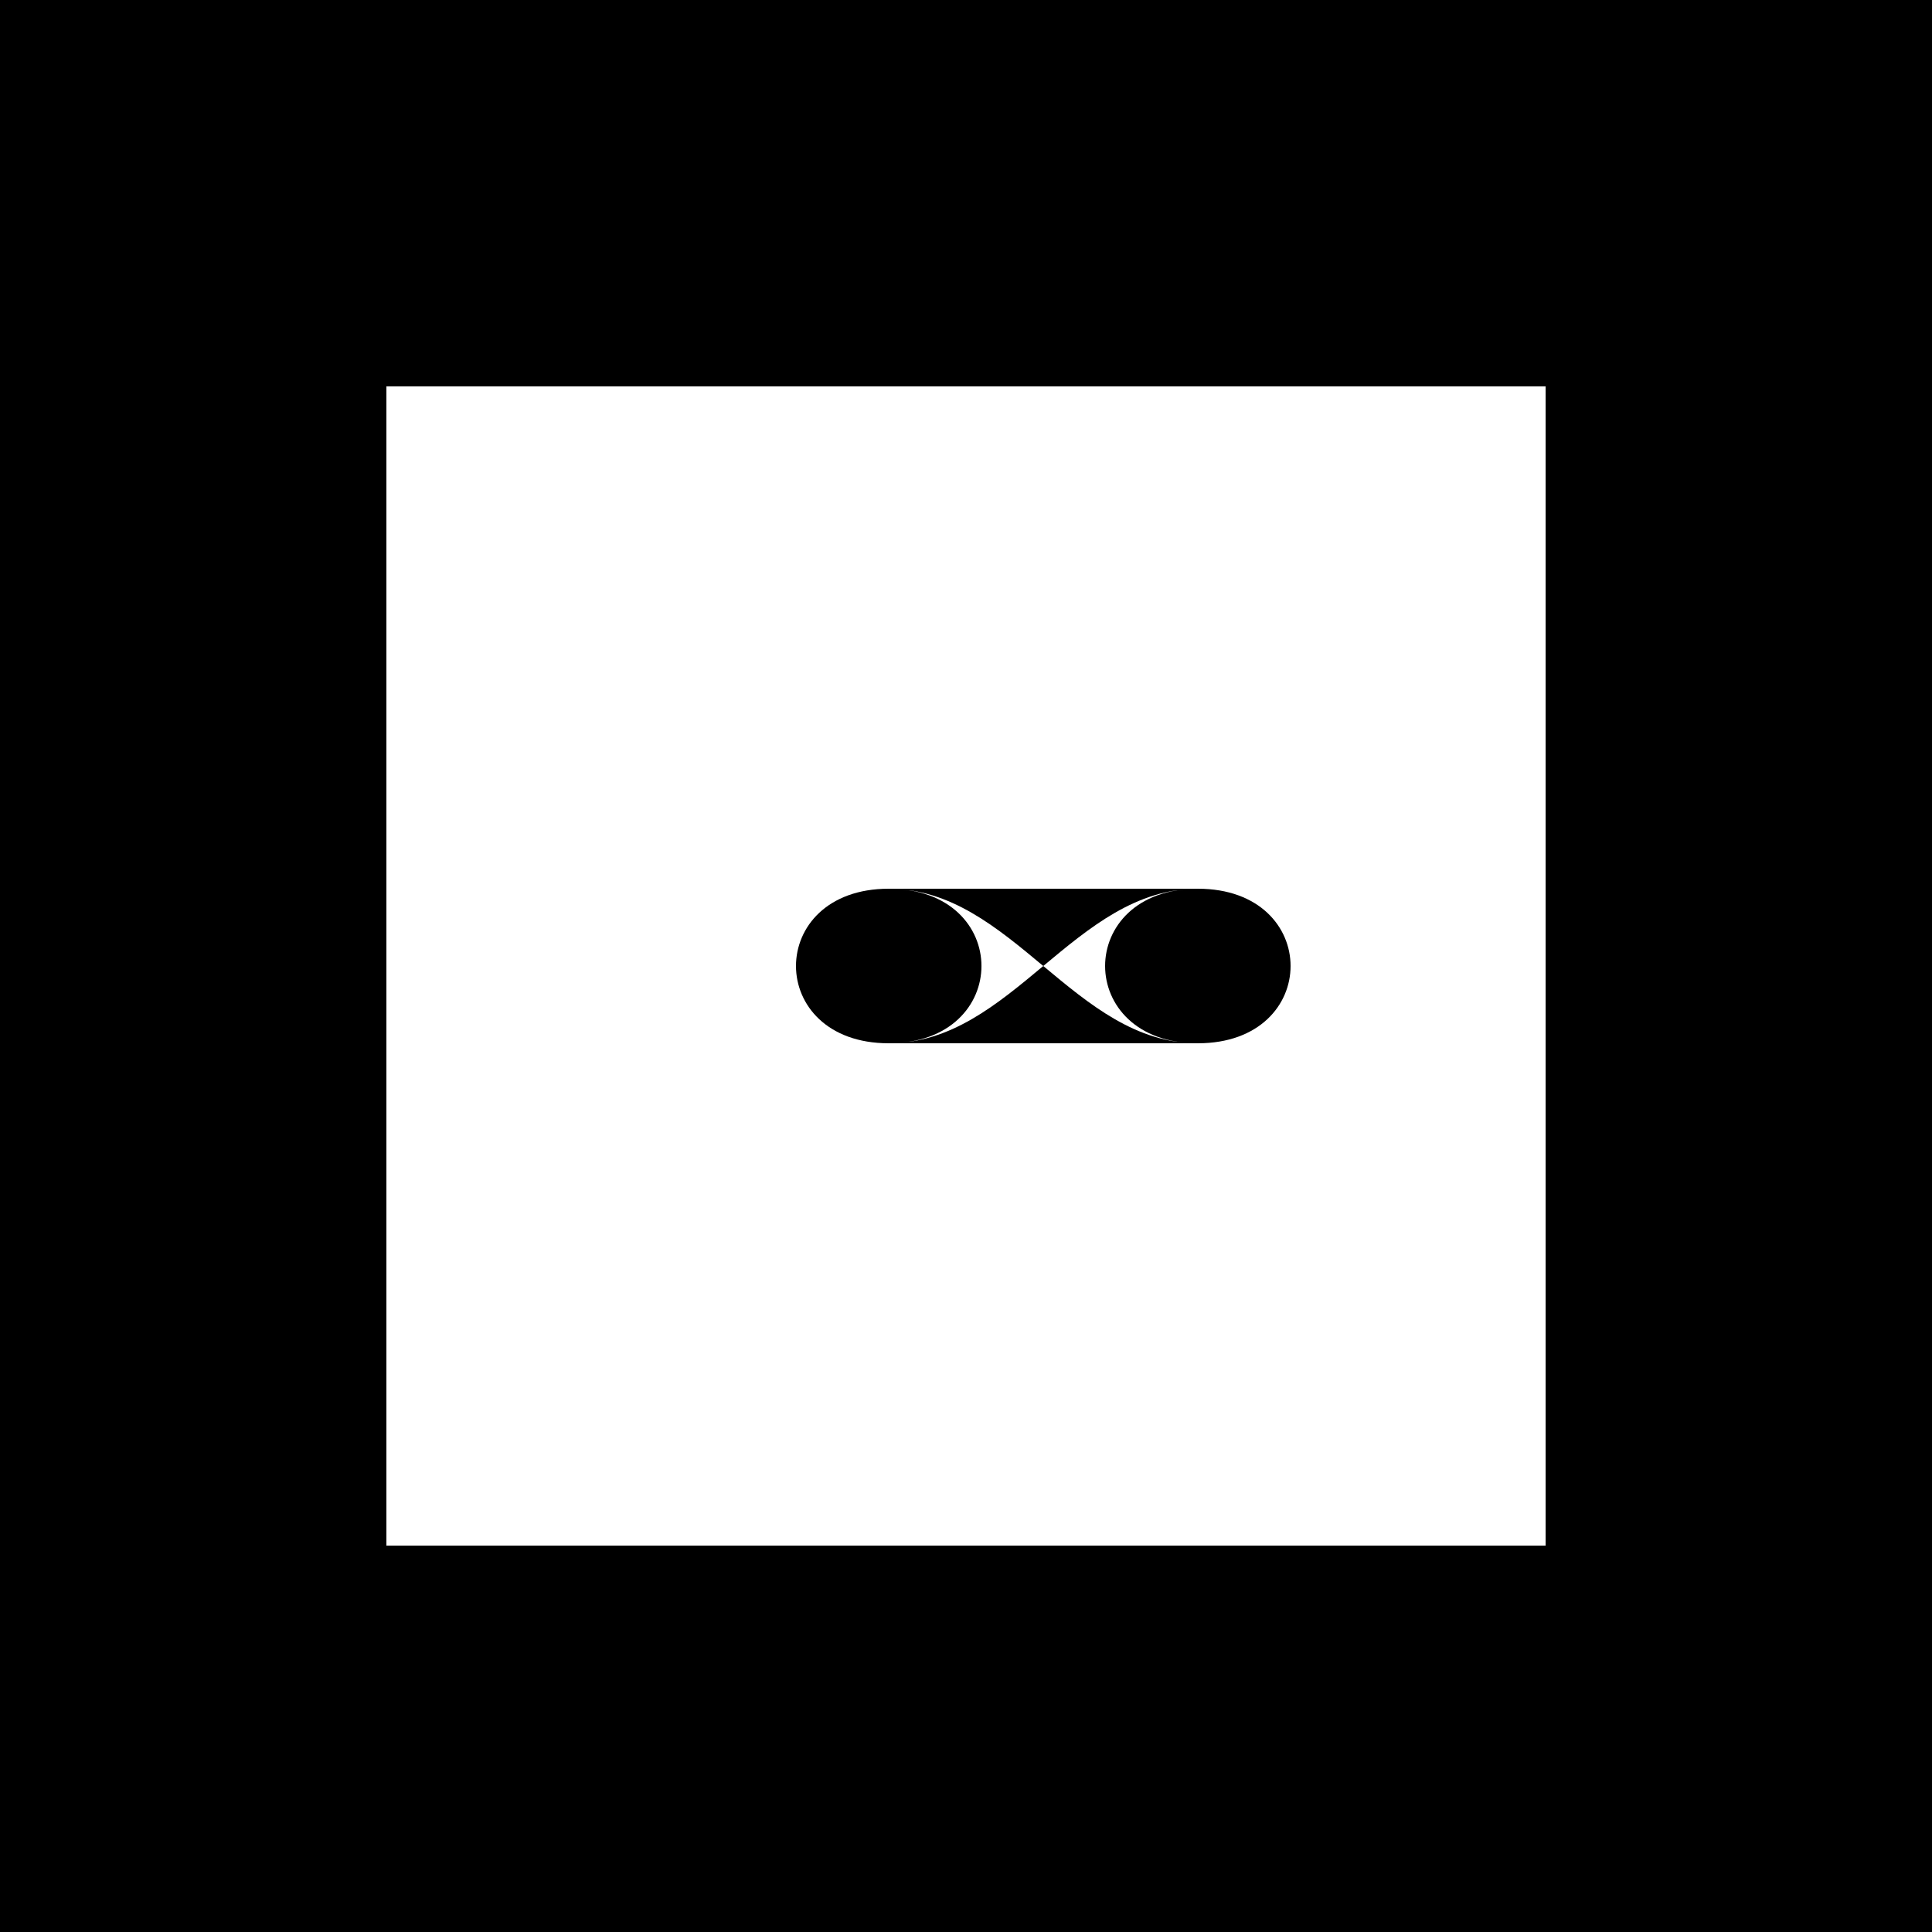 <svg xmlns="http://www.w3.org/2000/svg" viewBox="0 0 500 500">
  <rect width="500" height="500" fill="black" />
  <path 
    d="M100 100 h300 v300 h-300 v-300 z" 
    fill="white" 
    stroke="none"
  />
  <g transform="translate(150, 150) scale(0.8)">
    <path 
      d="M100,100 C60,100 60,150 100,150 C140,150 140,100 100,100 M200,100 C160,100 160,150 200,150 C240,150 240,100 200,100 M100,100 C140,100 160,150 200,150 C240,150 240,100 200,100 M100,150 C140,150 160,100 200,100 C240,100 240,150 200,150" 
      fill="black"
      strokeWidth="15"
      strokeLinecap="round"
      strokeLinejoin="round"
    />
  </g>
</svg>